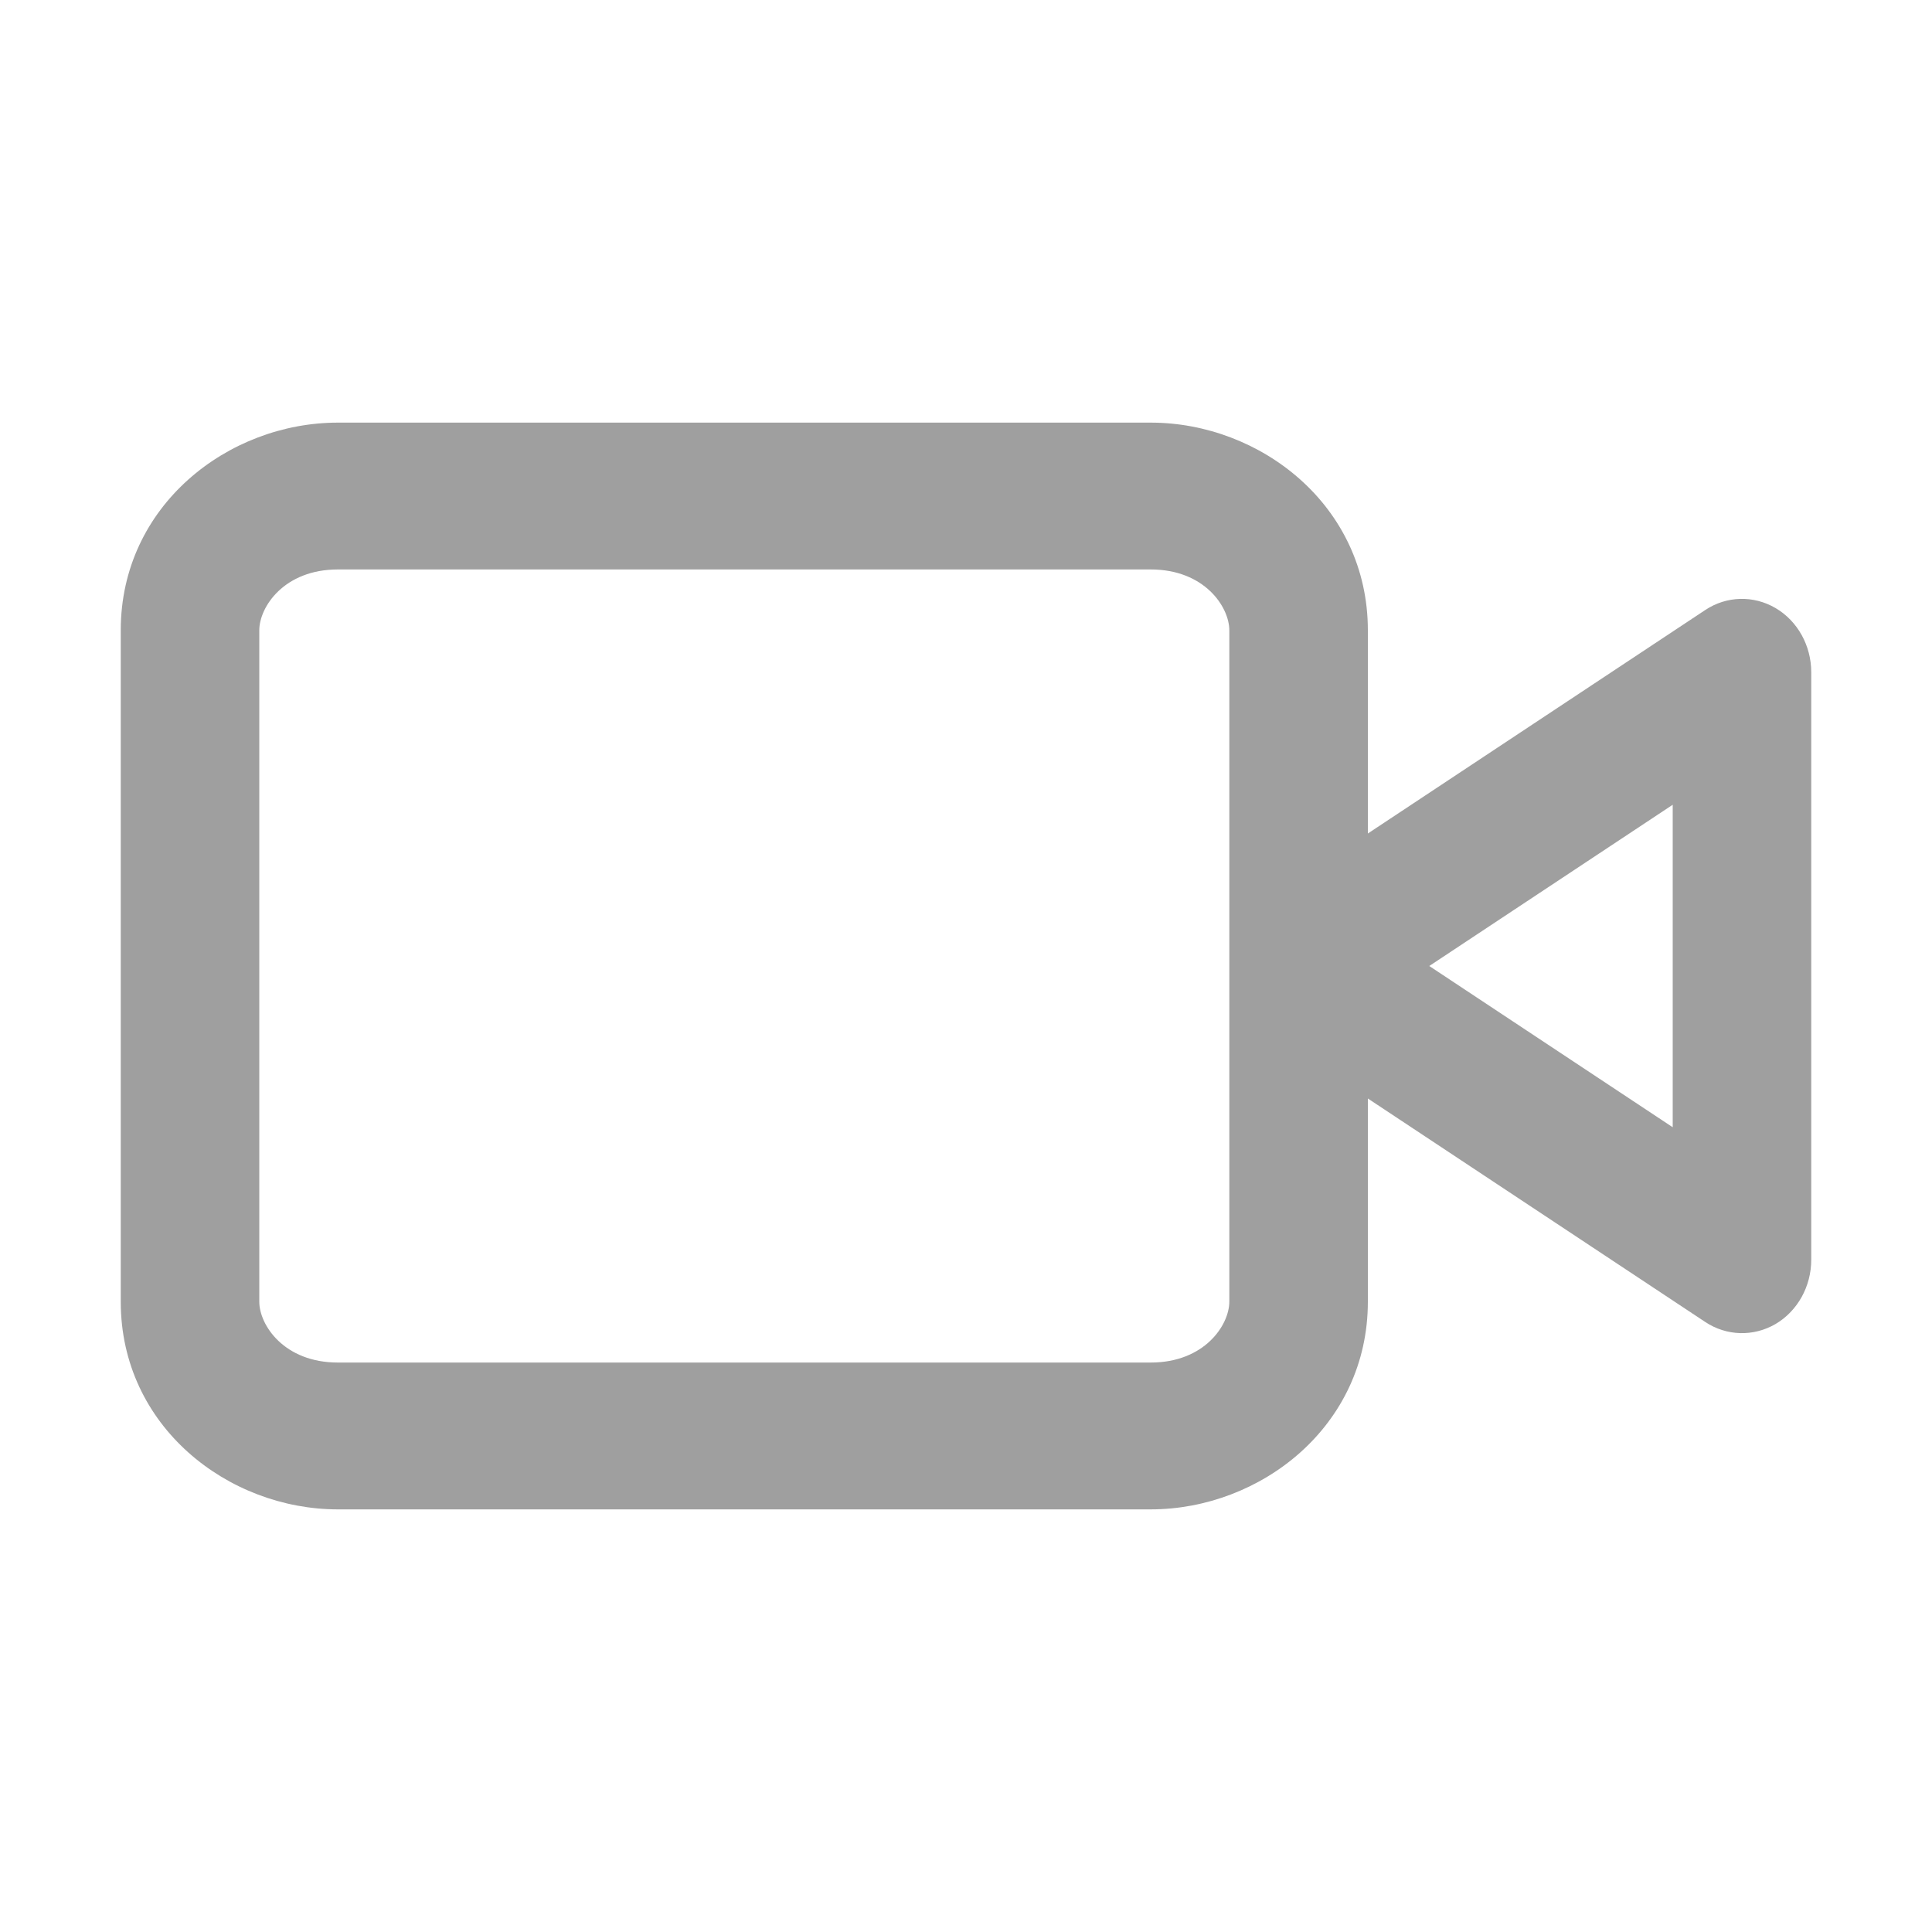 <svg width="24" height="24" viewBox="0 0 24 24" fill="none" xmlns="http://www.w3.org/2000/svg">
<g opacity="0.8">
<path fill-rule="evenodd" clip-rule="evenodd" d="M3.221 7.83C3.221 7.54 3.529 7.074 4.197 7.074H14.295C14.963 7.074 15.271 7.54 15.271 7.83V16.17C15.271 16.46 14.963 16.926 14.295 16.926H4.197C3.529 16.926 3.221 16.46 3.221 16.17V7.83ZM16.992 10.354V7.83C16.992 6.278 15.655 5.25 14.295 5.25H4.197C2.837 5.25 1.5 6.278 1.5 7.83V16.17C1.5 17.722 2.837 18.75 4.197 18.75H14.295C15.655 18.75 16.992 17.722 16.992 16.17V13.646L21.183 16.422C21.448 16.598 21.783 16.607 22.057 16.447C22.33 16.286 22.5 15.98 22.5 15.649V8.351C22.5 8.02 22.33 7.714 22.057 7.554C21.783 7.393 21.448 7.402 21.183 7.578L16.992 10.354ZM20.779 14.003L17.755 12L20.779 9.997V14.003Z" fill="#878787"/>
</g>
</svg>
